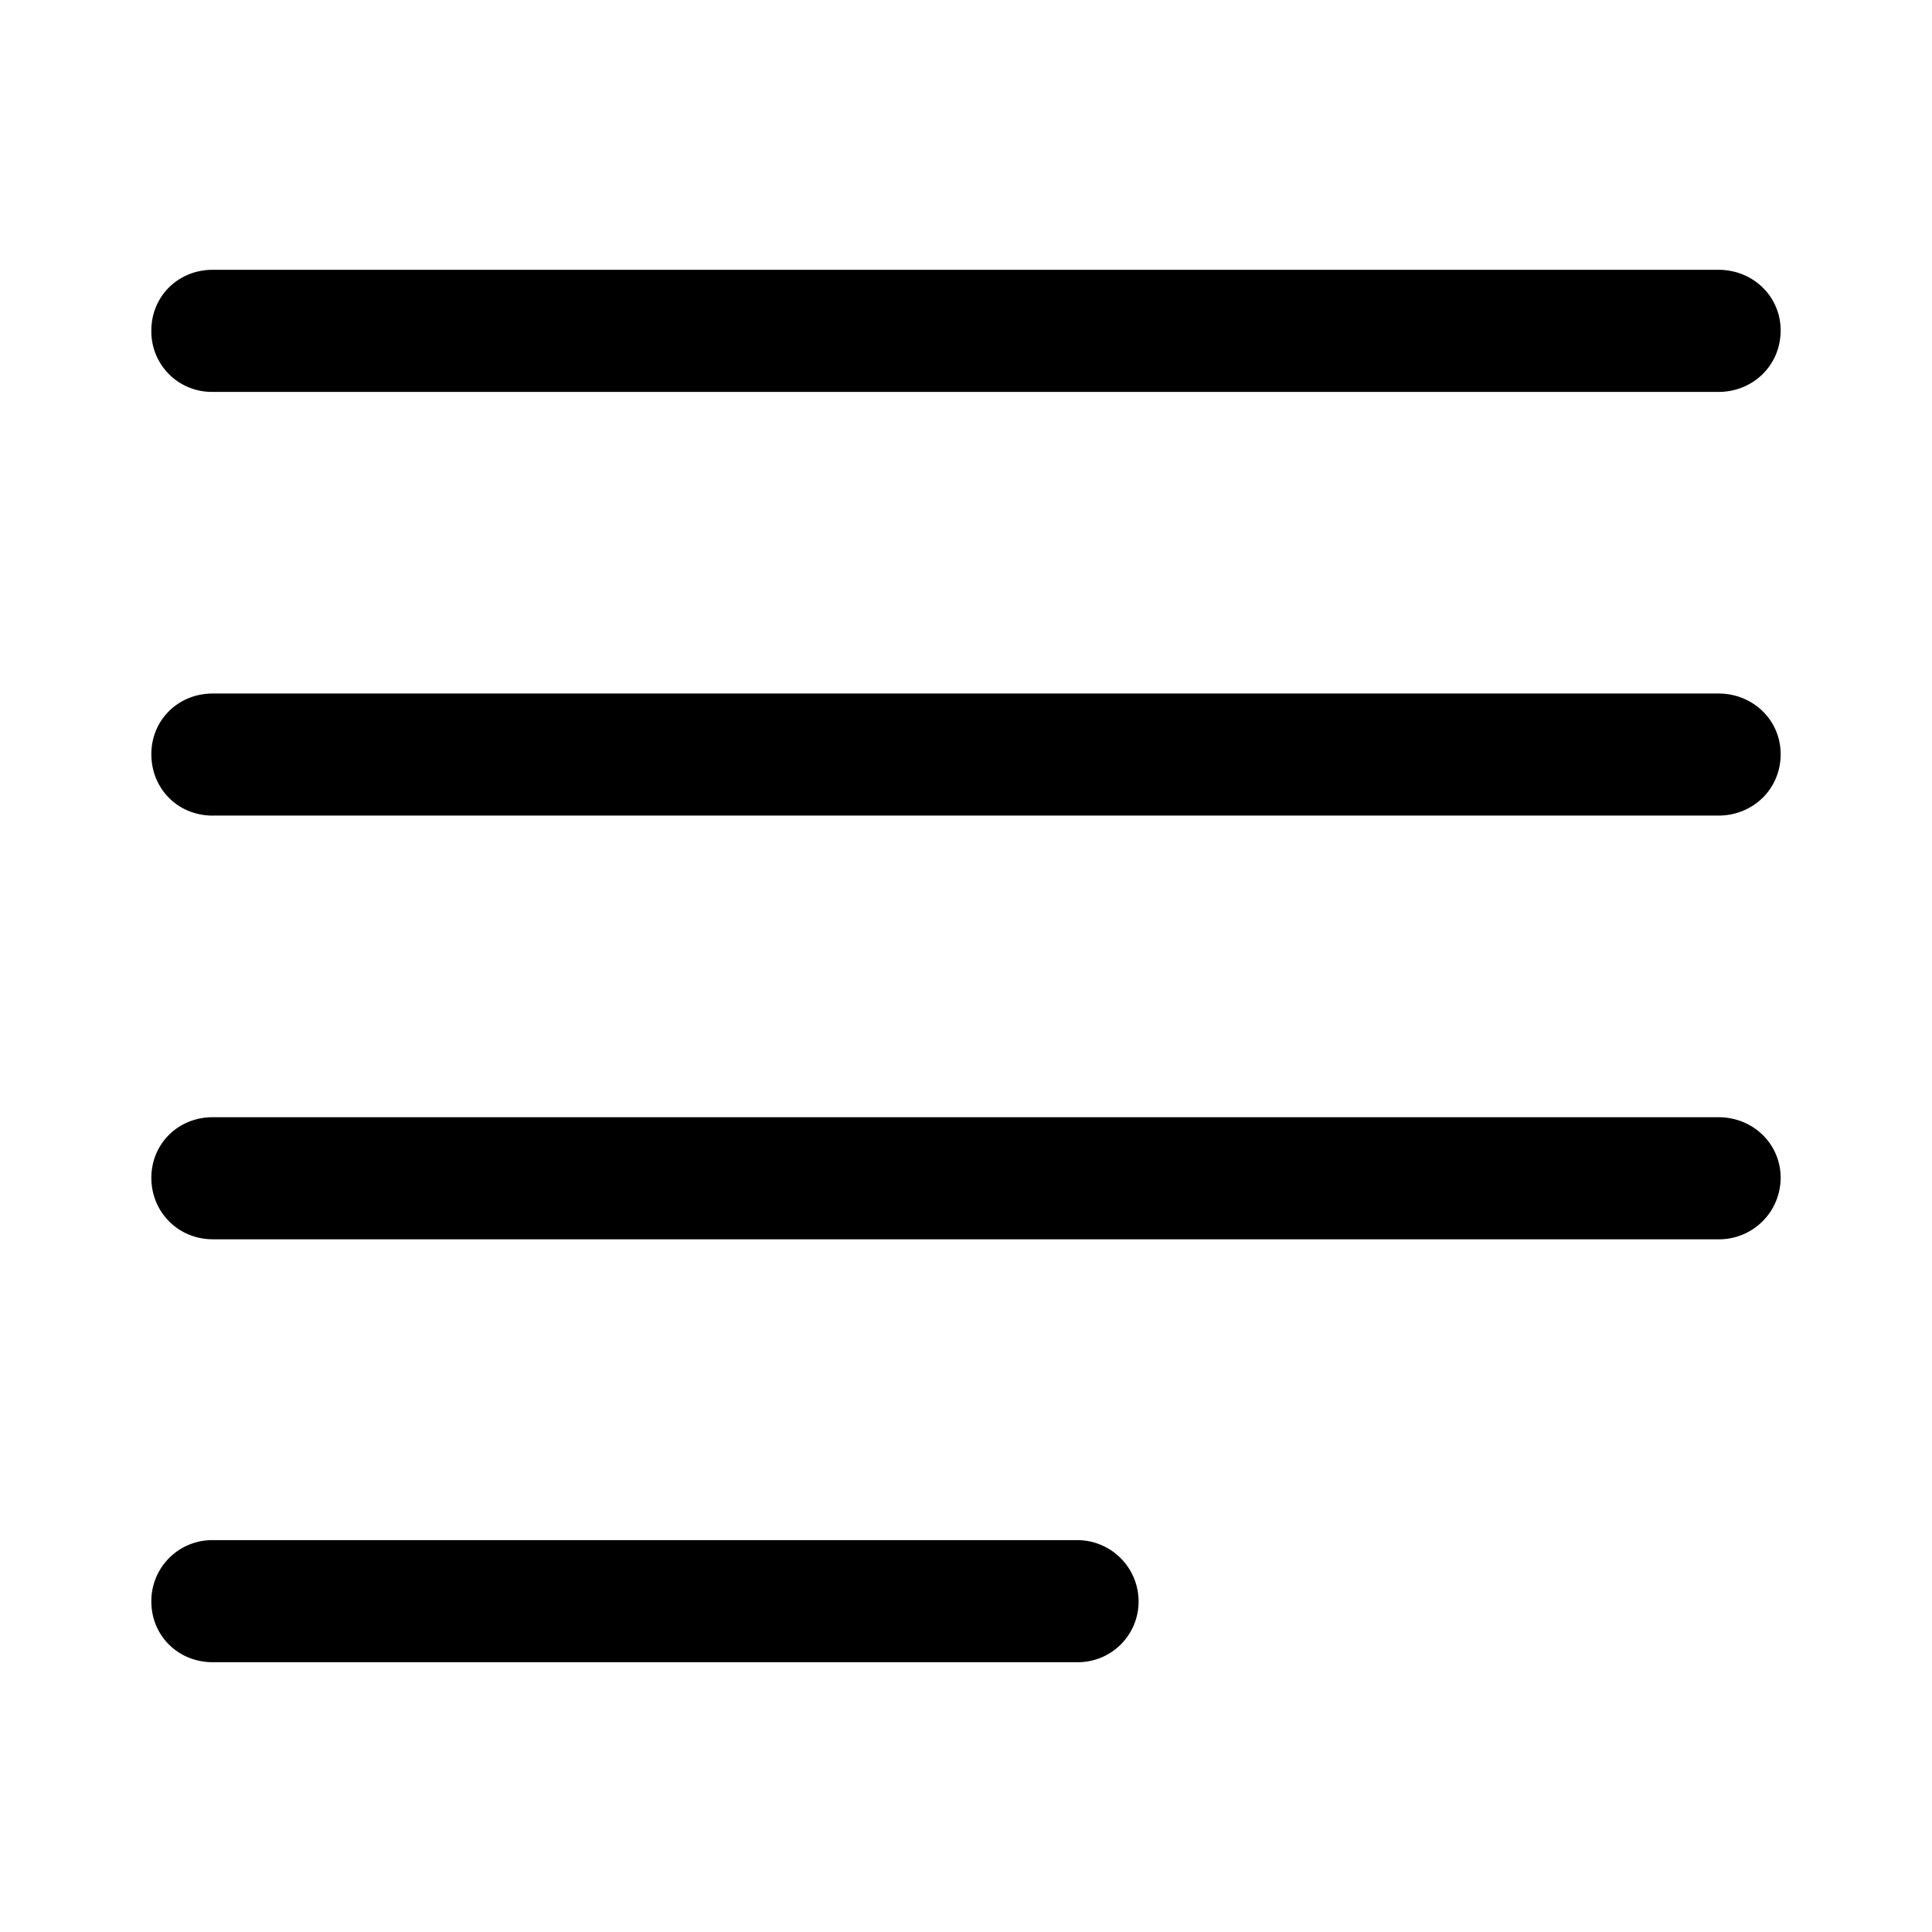 <svg xmlns="http://www.w3.org/2000/svg" width="56" height="56" viewBox="0 0 56 56"><path d="M6.168 11.36h43.64c1.008 0 1.805-.774 1.805-1.782 0-.984-.797-1.758-1.804-1.758H6.168c-1.008 0-1.781.774-1.781 1.758a1.75 1.75 0 0 0 1.78 1.781Zm0 12.28h43.64c1.008 0 1.805-.773 1.805-1.78 0-.985-.797-1.758-1.804-1.758H6.168c-1.008 0-1.781.773-1.781 1.757 0 1.008.773 1.782 1.78 1.782Zm0 12.282h43.64a1.786 1.786 0 0 0 1.805-1.781c0-.985-.797-1.758-1.804-1.758H6.168c-1.008 0-1.781.773-1.781 1.758 0 .984.773 1.78 1.78 1.78Zm0 12.258h25.055a1.76 1.76 0 0 0 1.78-1.758 1.78 1.78 0 0 0-1.78-1.781H6.168a1.766 1.766 0 0 0-1.781 1.78c0 .985.773 1.759 1.78 1.759Z"/></svg>